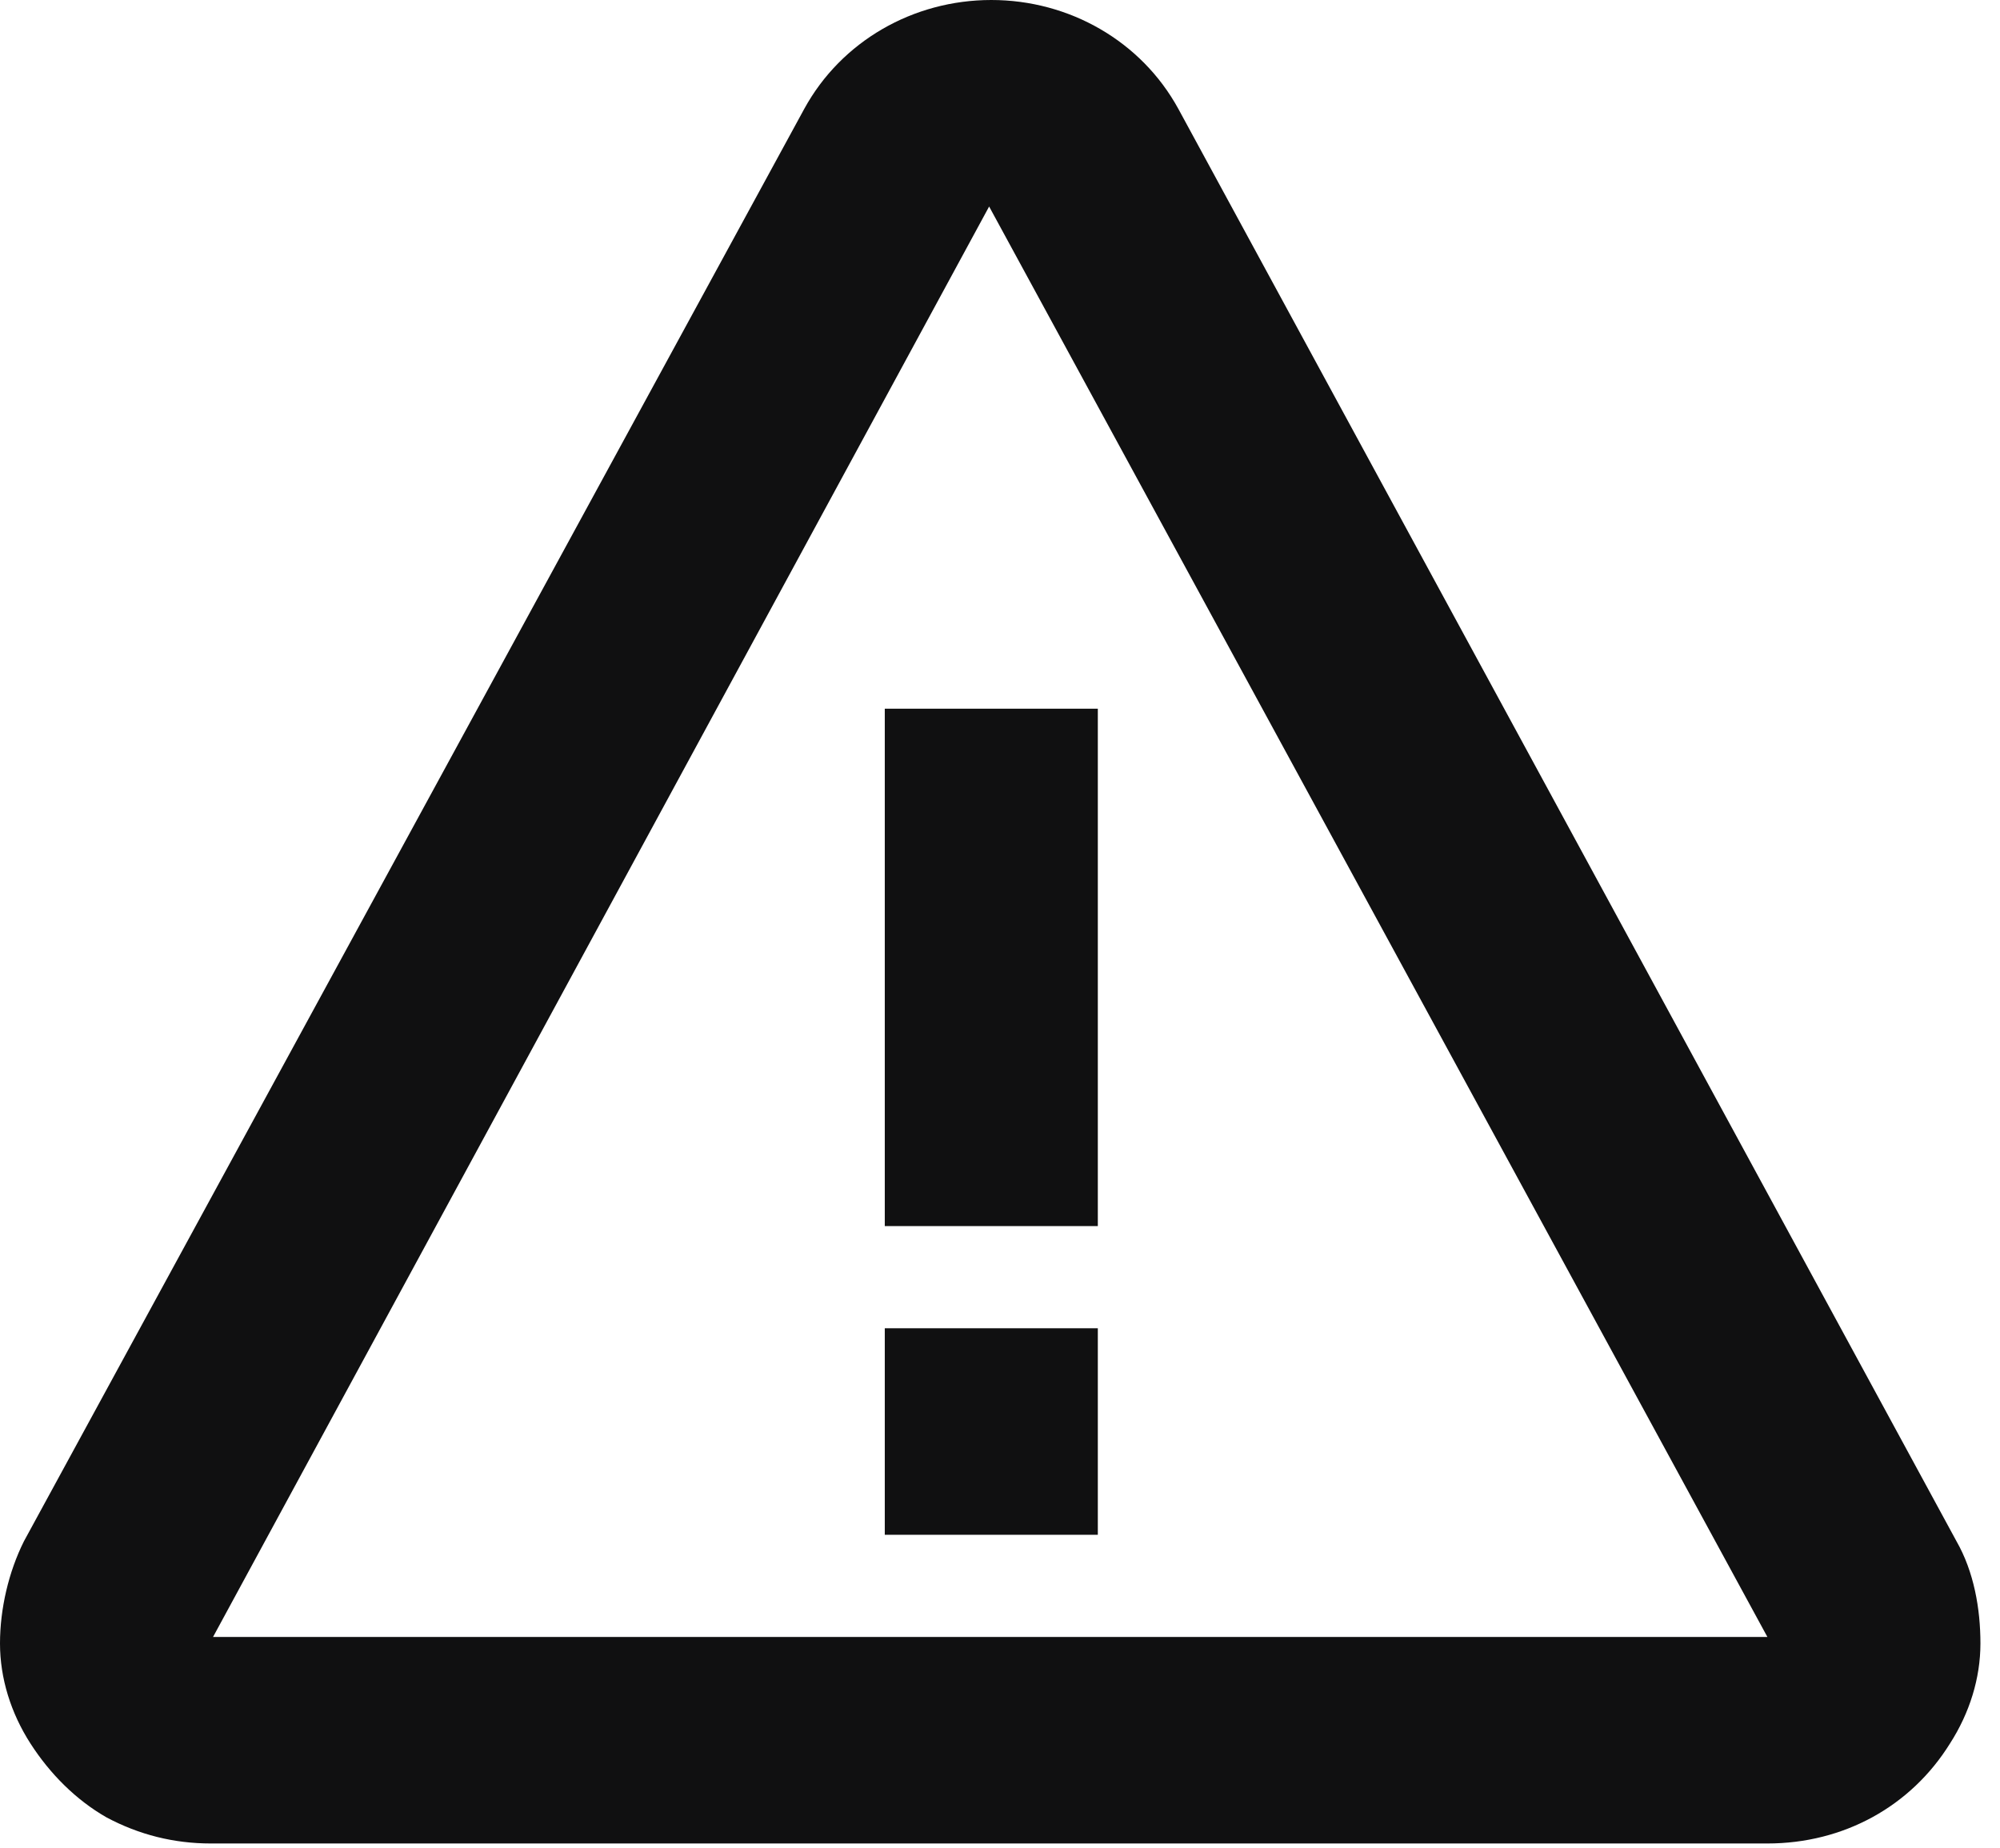 <?xml version="1.0" encoding="utf-8"?>
<!-- Generator: Adobe Illustrator 27.9.0, SVG Export Plug-In . SVG Version: 6.00 Build 0)  -->
<svg version="1.1" id="Capa_1" xmlns="http://www.w3.org/2000/svg" xmlns:xlink="http://www.w3.org/1999/xlink" x="0px" y="0px"
	 viewBox="0 0 92 85" style="enable-background:new 0 0 92 85;" xml:space="preserve">
<style type="text/css">
	.st0{fill:#101011;}
</style>
<g>
	<path class="st0" d="M40.7,32.6h9.8v23.8h-9.8V32.6z M40.7,61.1h9.8v9.5h-9.8V61.1z"/>
	<path class="st0" d="M54.2,5c-1.7-3.1-5-5-8.6-5C42,0,38.7,1.9,37,5L1.1,70.9C0.4,72.3,0,74,0,75.6s0.5,3.2,1.4,4.6
		s2.1,2.6,3.5,3.4c1.5,0.8,3.1,1.2,4.8,1.2h71.6c3.5,0,6.6-1.7,8.4-4.6c0.9-1.4,1.4-3,1.4-4.6s-0.3-3.3-1.1-4.7L54.2,5z M9.8,75.3
		L45.5,9.5l35.8,65.8H9.8z"/>
</g>
</svg>
